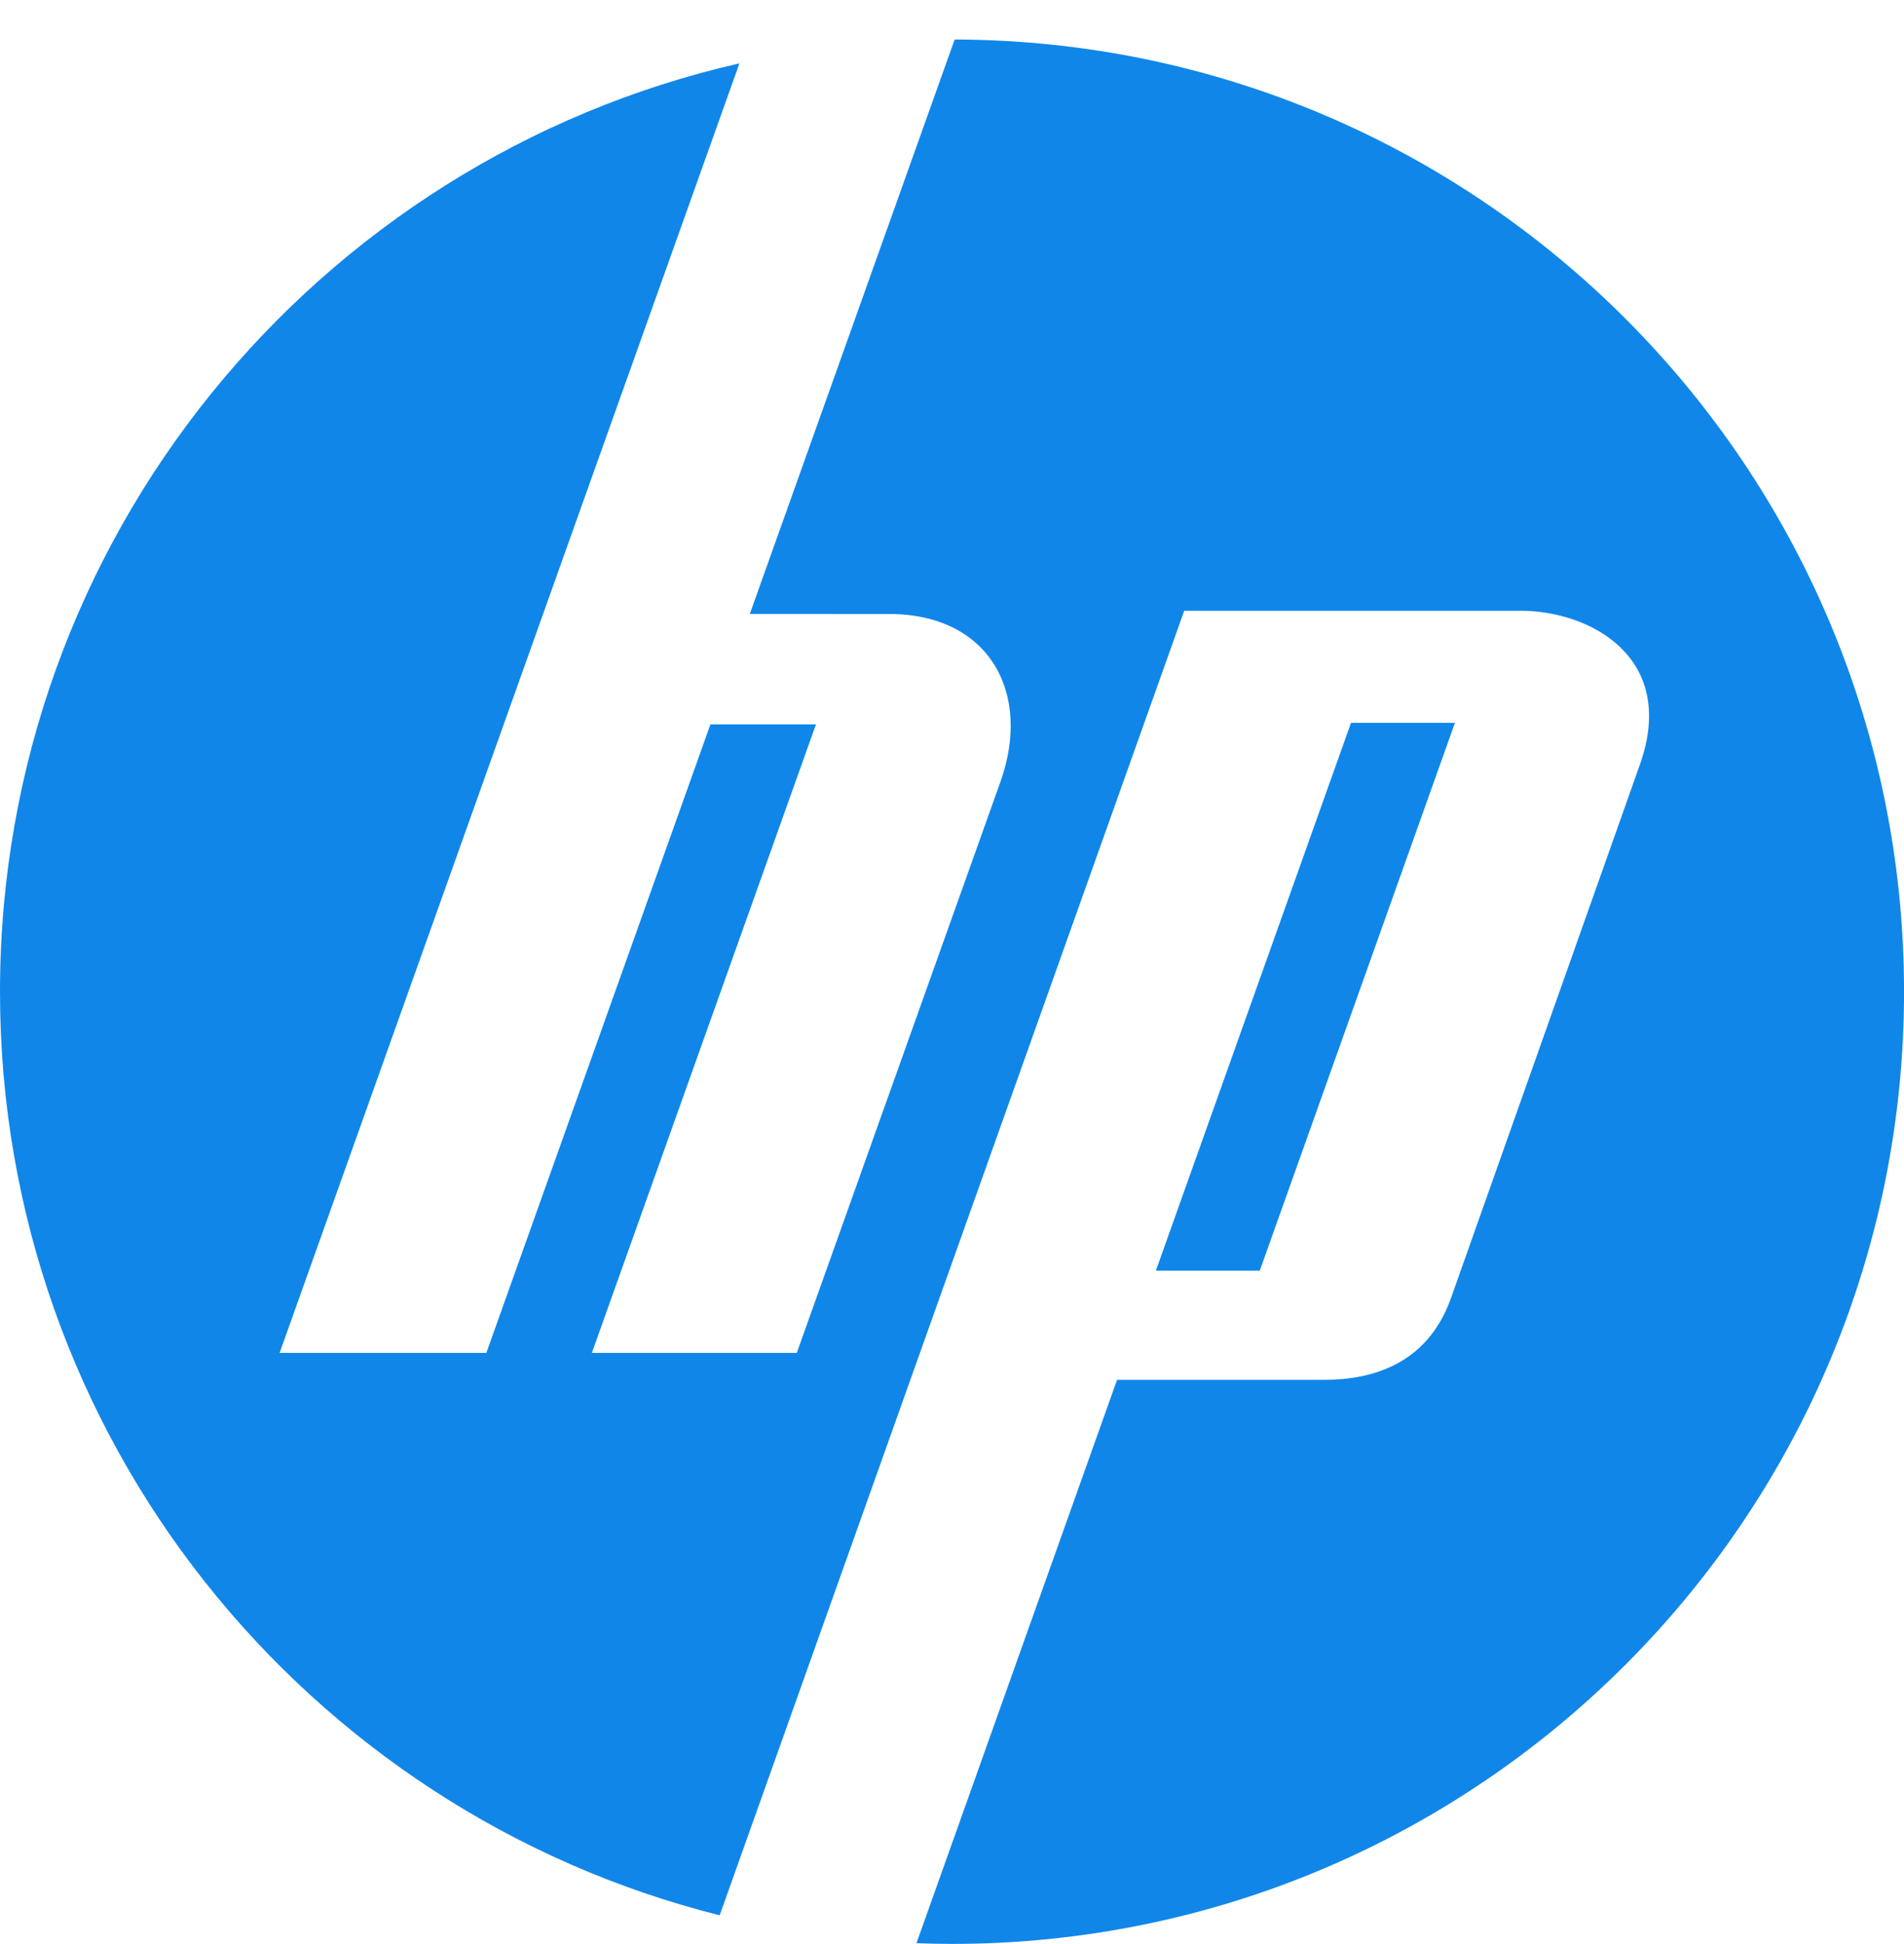 <svg width="48" height="49" viewBox="0 0 48 49" fill="none" xmlns="http://www.w3.org/2000/svg">
<g clip-path="url(#clip0_34_1512)">
<path d="M24.067 0.996L18.903 15.474L22.414 15.475C24.942 15.476 26.018 17.47 25.222 19.703L20.087 34.099H14.921L20.57 18.258H17.91L12.261 34.099H7.049L18.641 1.597C7.966 4.032 0 13.583 0 24.995C0 36.23 7.72 45.66 18.143 48.275L29.854 15.394H38.336C40.09 15.394 42.296 16.576 41.343 19.268L36.581 32.714C35.972 34.431 34.527 34.779 33.375 34.779H28.161L23.104 48.978C23.402 48.989 23.7 48.996 24 48.996C37.255 48.996 48.001 38.251 48.001 24.996C48.001 11.763 37.291 1.032 24.067 0.996L24.067 0.996ZM34.059 18.219L29.14 32.026H31.759L36.679 18.219H34.059Z" fill="#1086E9"/>
</g>
<defs>
<clipPath id="clip0_34_1512">
<rect width="48.001" height="48" fill="white" transform="translate(0 0.996)"/>
</clipPath>
</defs>
</svg>
